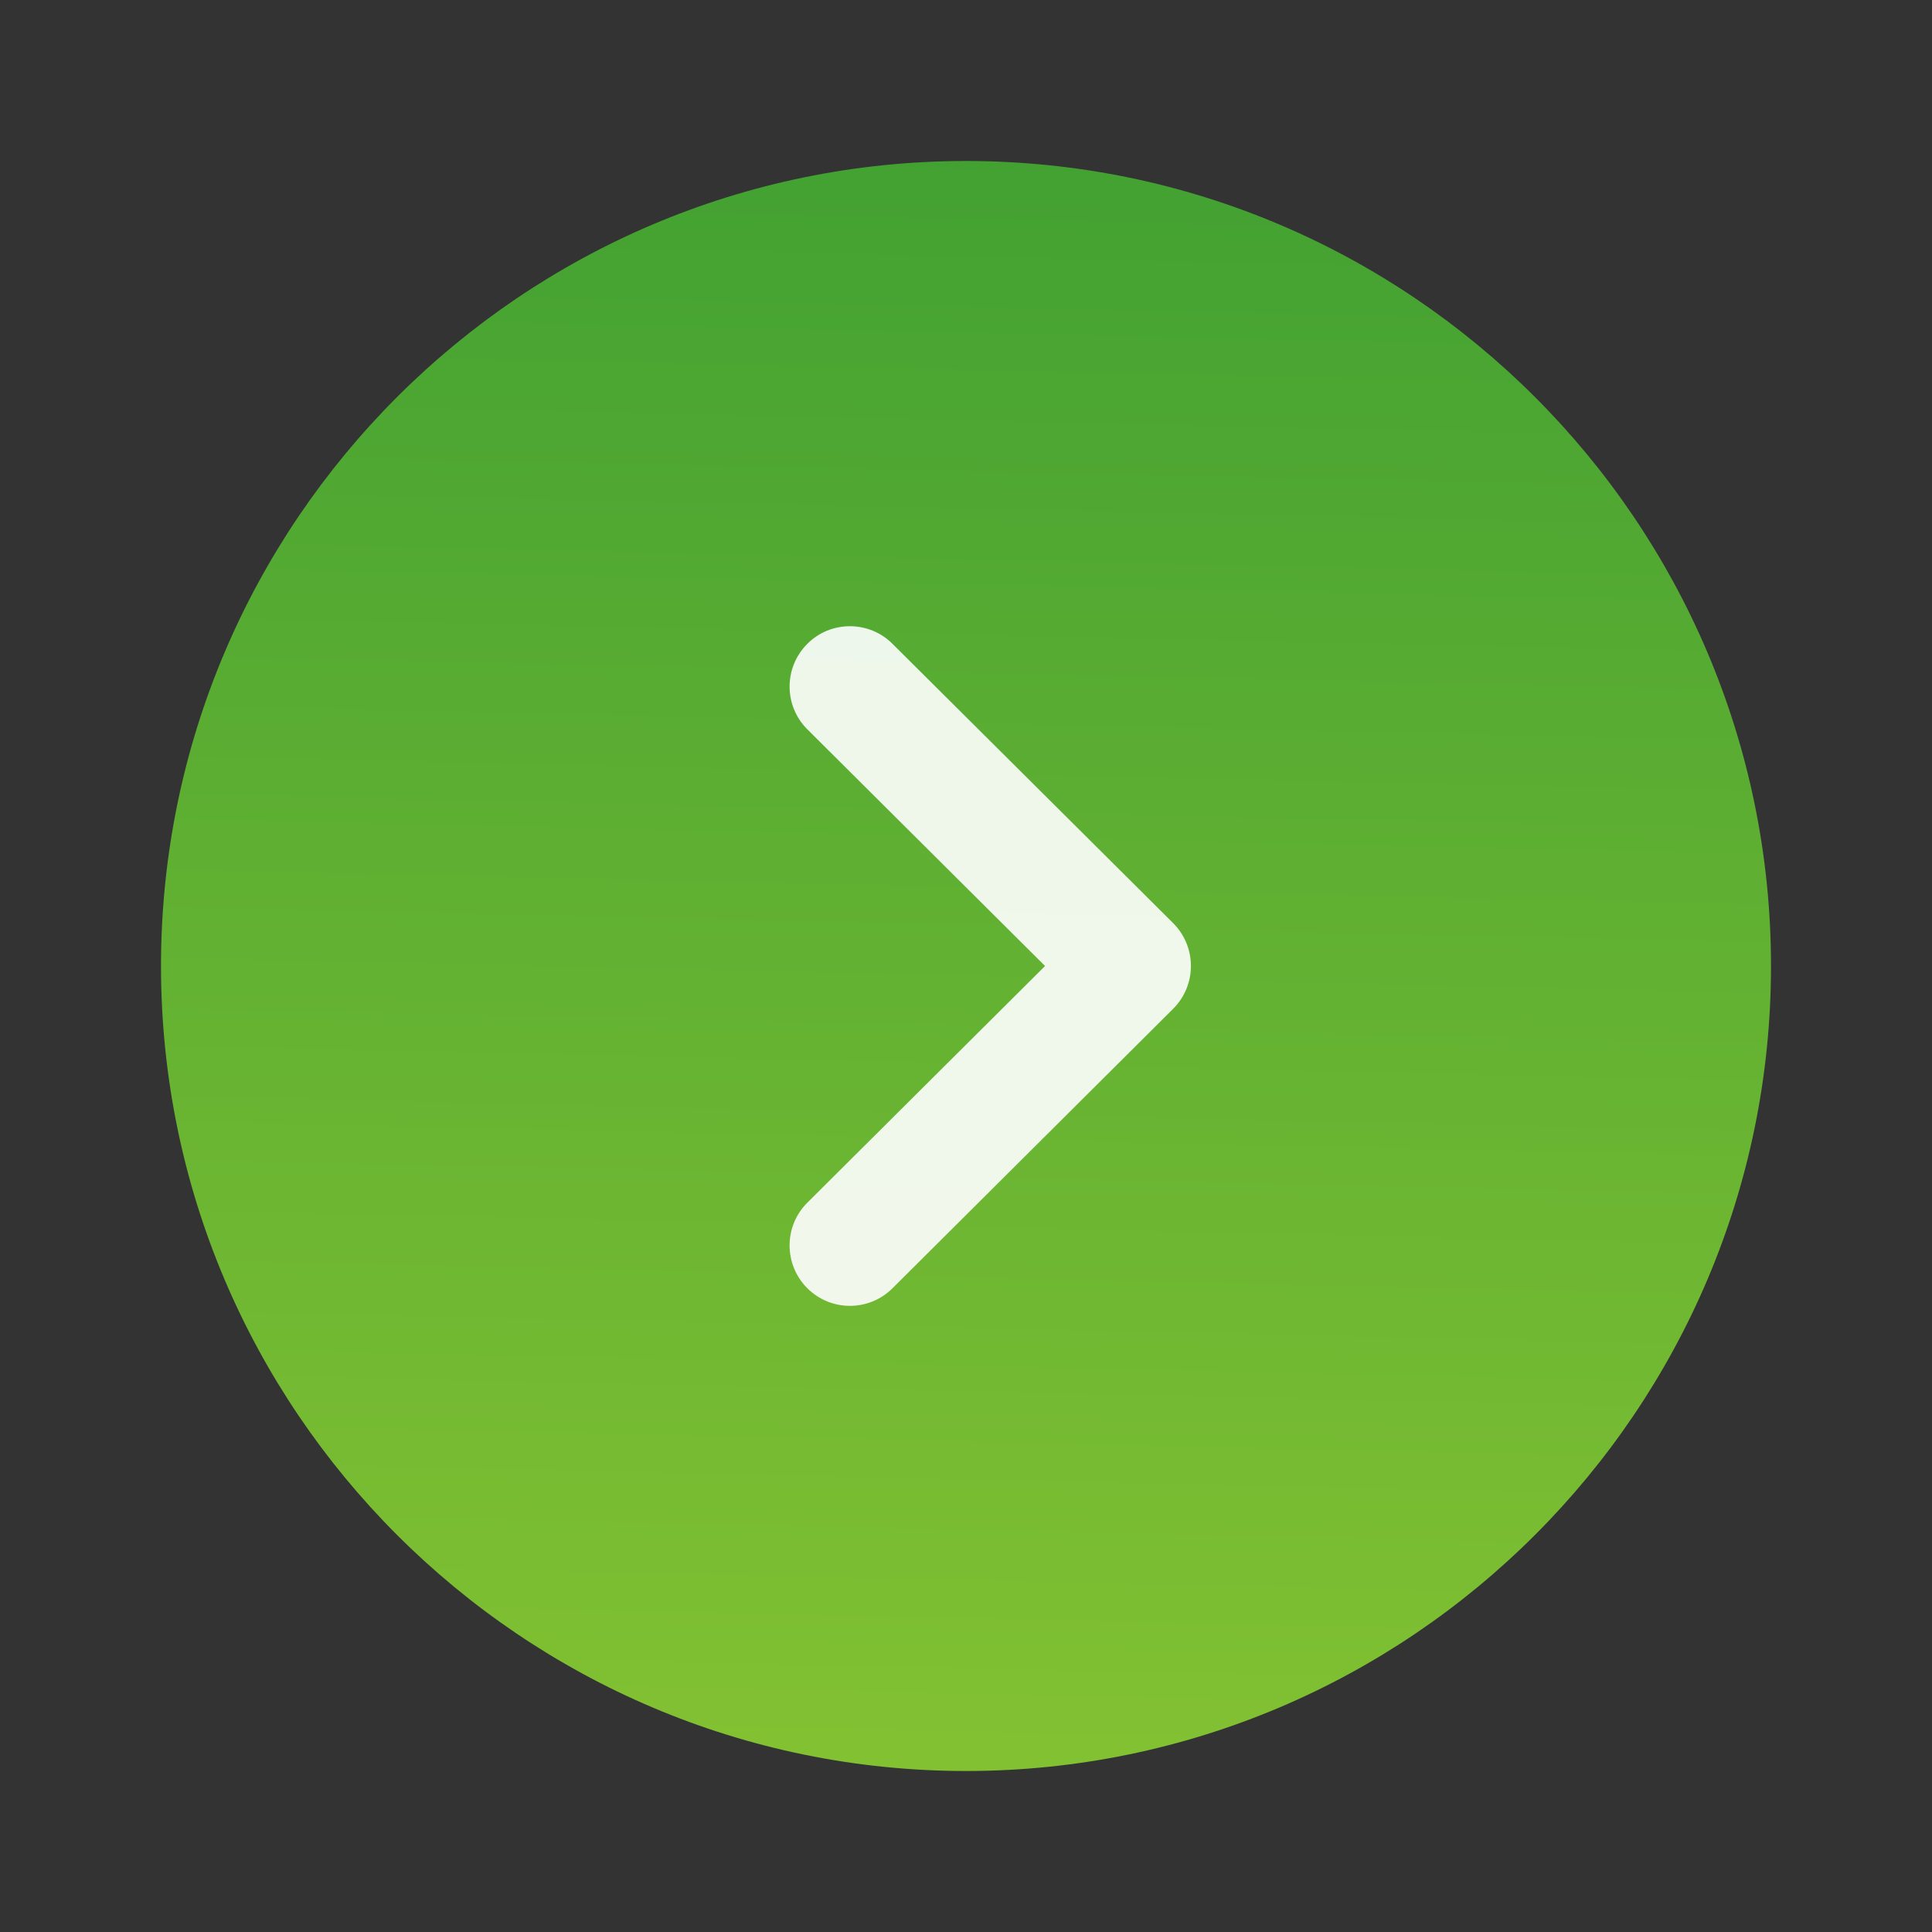 <svg width="24" height="24" viewBox="0 0 24 24" fill="none" xmlns="http://www.w3.org/2000/svg">
<rect x="0" y="0" width="24" height="24" fill="#333333" stroke="none"/>
<path d="M12 2C17.515 2 22 6.486 22 12C22 17.514 17.515 22 12 22C6.486 22 2 17.514 2 12C2 6.486 6.486 2 12 2Z" fill="url(#paint0_linear)"/>
<path d="M10.558 7.779C10.749 7.779 10.941 7.852 11.087 7.998L14.574 11.468C14.715 11.609 14.794 11.8 14.794 12C14.794 12.199 14.715 12.39 14.574 12.531L11.087 16.003C10.794 16.295 10.32 16.295 10.027 16.001C9.735 15.707 9.736 15.232 10.029 14.94L12.982 12L10.029 9.06C9.736 8.768 9.735 8.294 10.027 8C10.173 7.852 10.366 7.779 10.558 7.779Z" fill="white" fill-opacity="0.9"/>
<defs>
<linearGradient id="paint0_linear" x1="2" y1="21.6" x2="2.44" y2="1.571" gradientUnits="userSpaceOnUse">
<stop stop-color="#82C132"/>
<stop offset="1" stop-color="#42A132"/>
</linearGradient>
</defs>
</svg>
